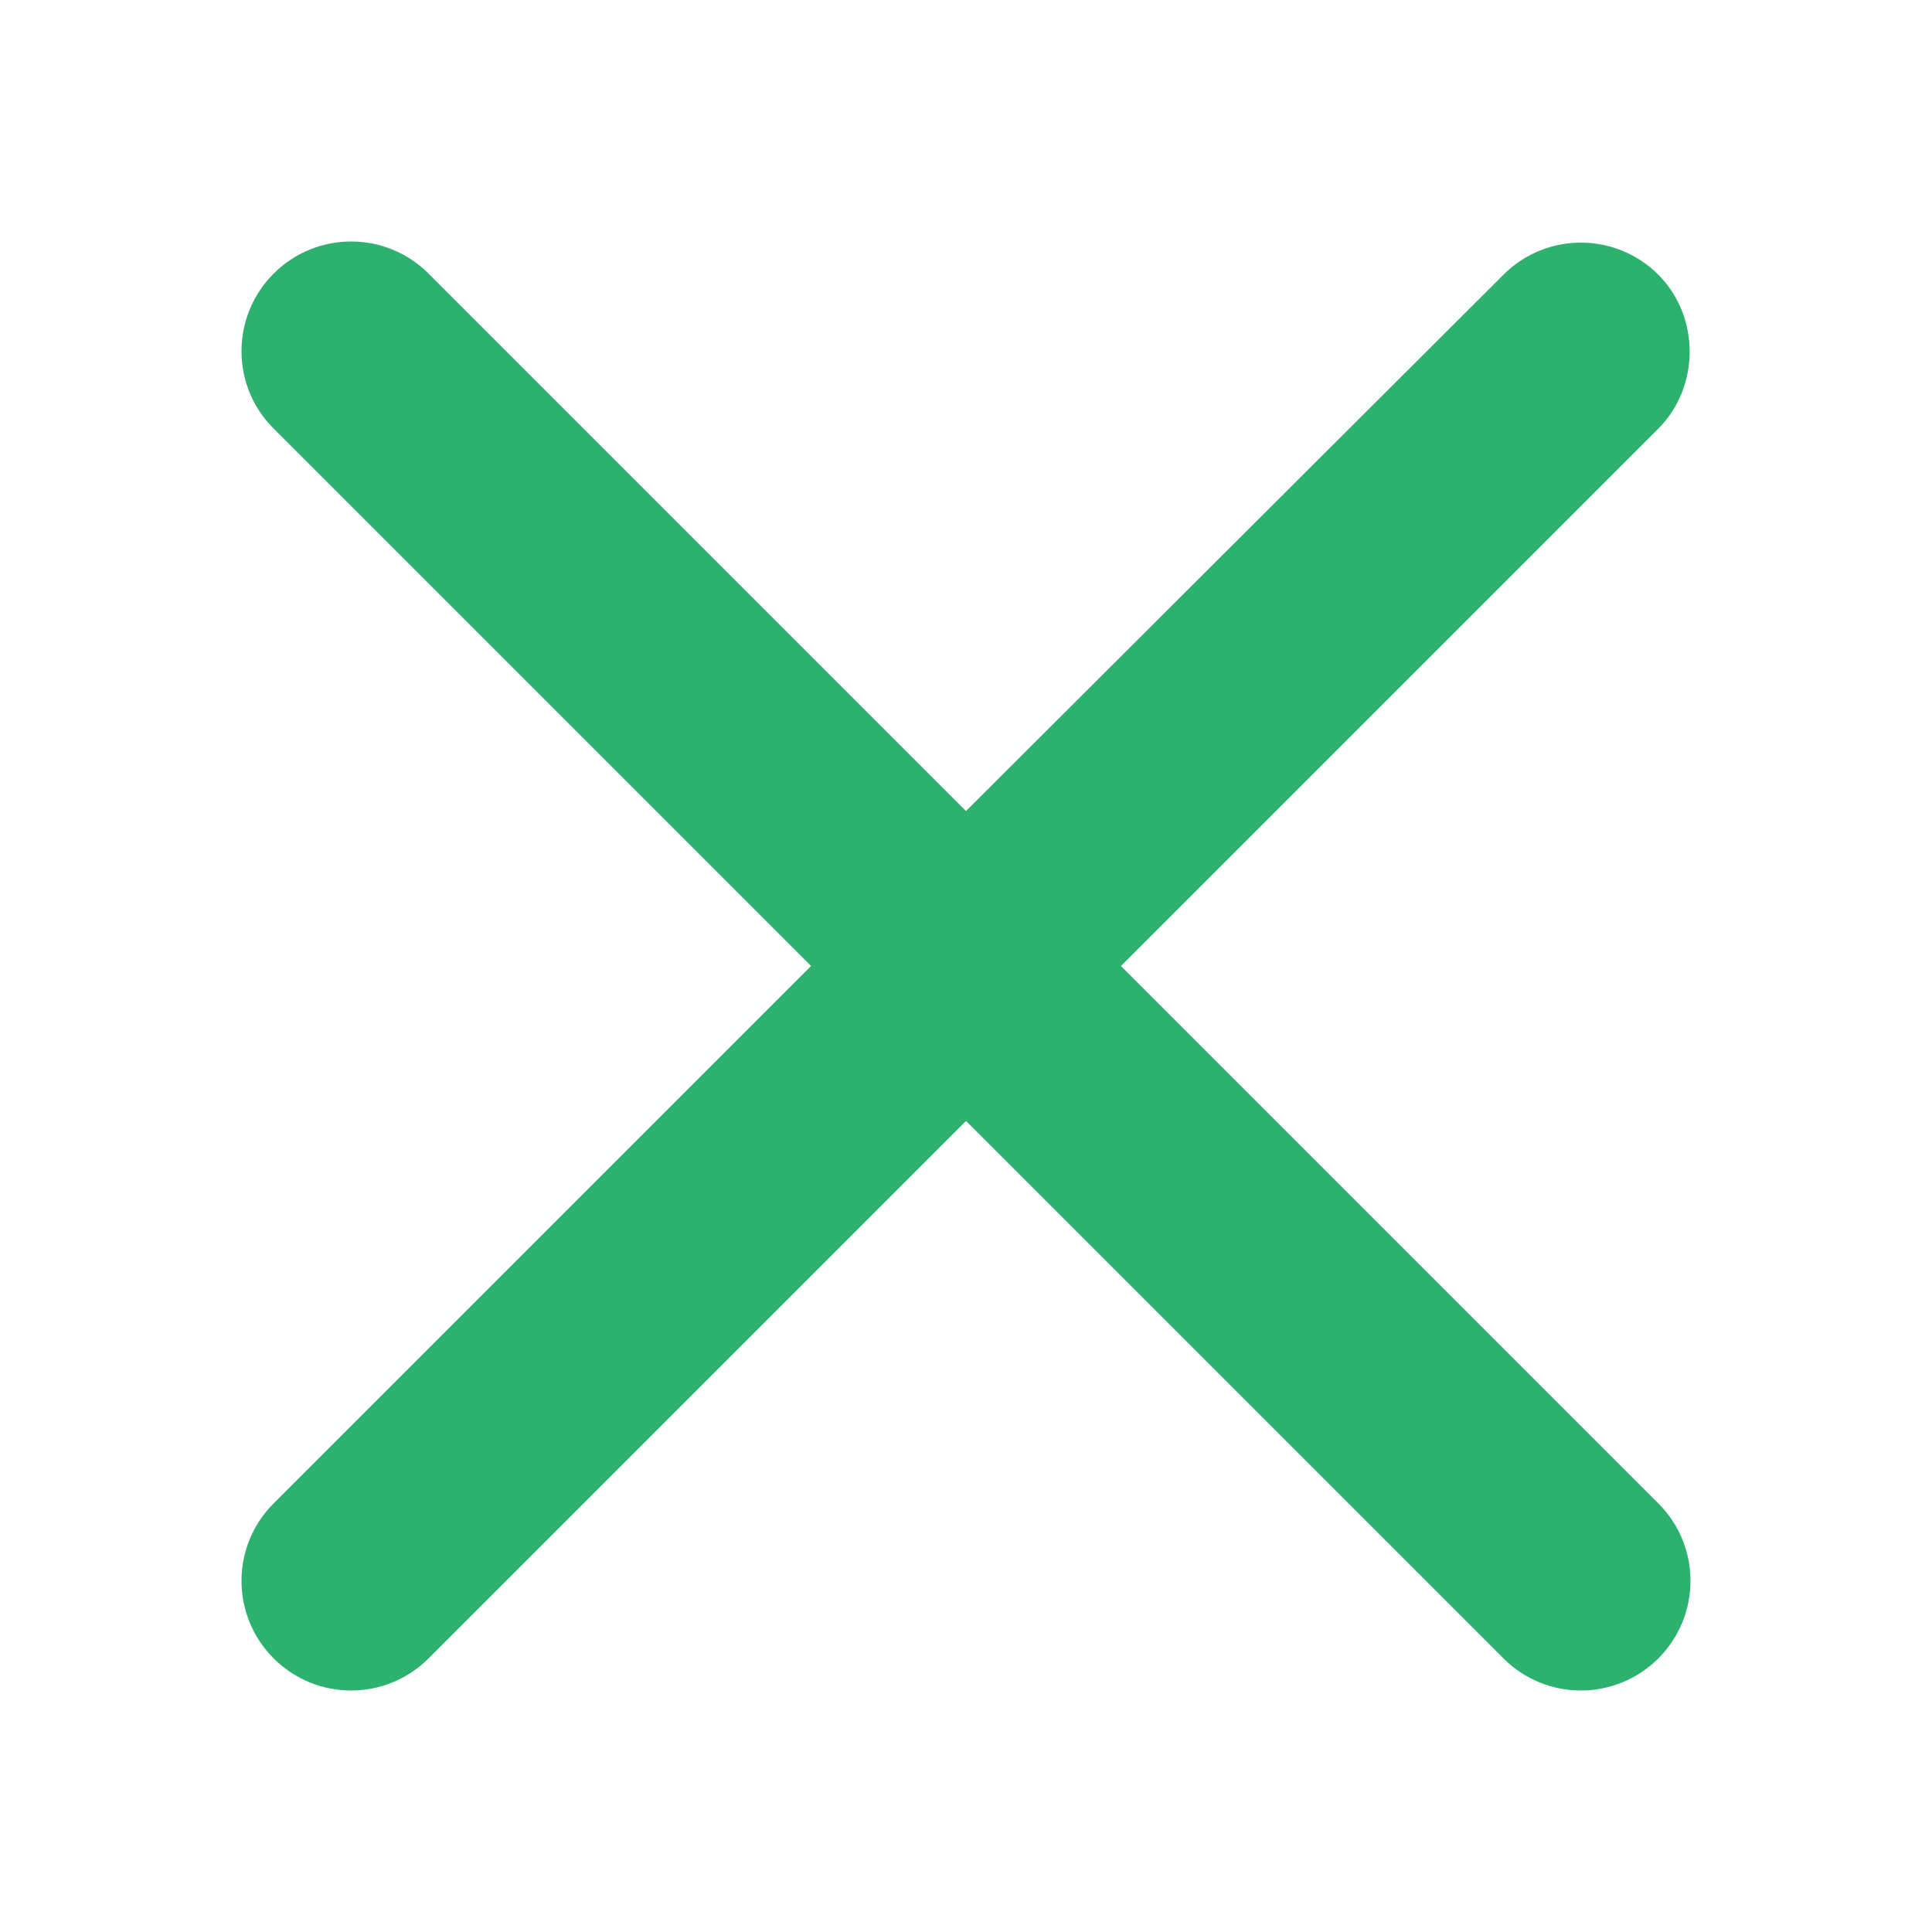 <?xml version="1.0" encoding="UTF-8" standalone="no"?><!DOCTYPE svg PUBLIC "-//W3C//DTD SVG 1.1//EN" "http://www.w3.org/Graphics/SVG/1.1/DTD/svg11.dtd"><svg width="100%" height="100%" viewBox="0 0 24 24" version="1.1" xmlns="http://www.w3.org/2000/svg" xmlns:xlink="http://www.w3.org/1999/xlink" xml:space="preserve" xmlns:serif="http://www.serif.com/" style="fill-rule:evenodd;clip-rule:evenodd;stroke-linejoin:round;stroke-miterlimit:1.414;"><rect id="Artboard2" x="0" y="0" width="24" height="24" style="fill:none;"/><path d="M20.601,3.413c-0.533,-0.532 -1.393,-0.532 -1.925,0l-6.676,6.662l-6.676,-6.676c-0.532,-0.532 -1.392,-0.532 -1.925,0c-0.532,0.533 -0.532,1.393 0,1.925l6.676,6.676l-6.676,6.676c-0.532,0.532 -0.532,1.392 0,1.925c0.533,0.532 1.393,0.532 1.925,0l6.676,-6.676l6.676,6.676c0.532,0.532 1.392,0.532 1.925,0c0.532,-0.533 0.532,-1.393 0,-1.925l-6.676,-6.676l6.676,-6.676c0.518,-0.519 0.518,-1.392 0,-1.911Z" style="fill:#2cb16e;fill-rule:nonzero;"/></svg>
